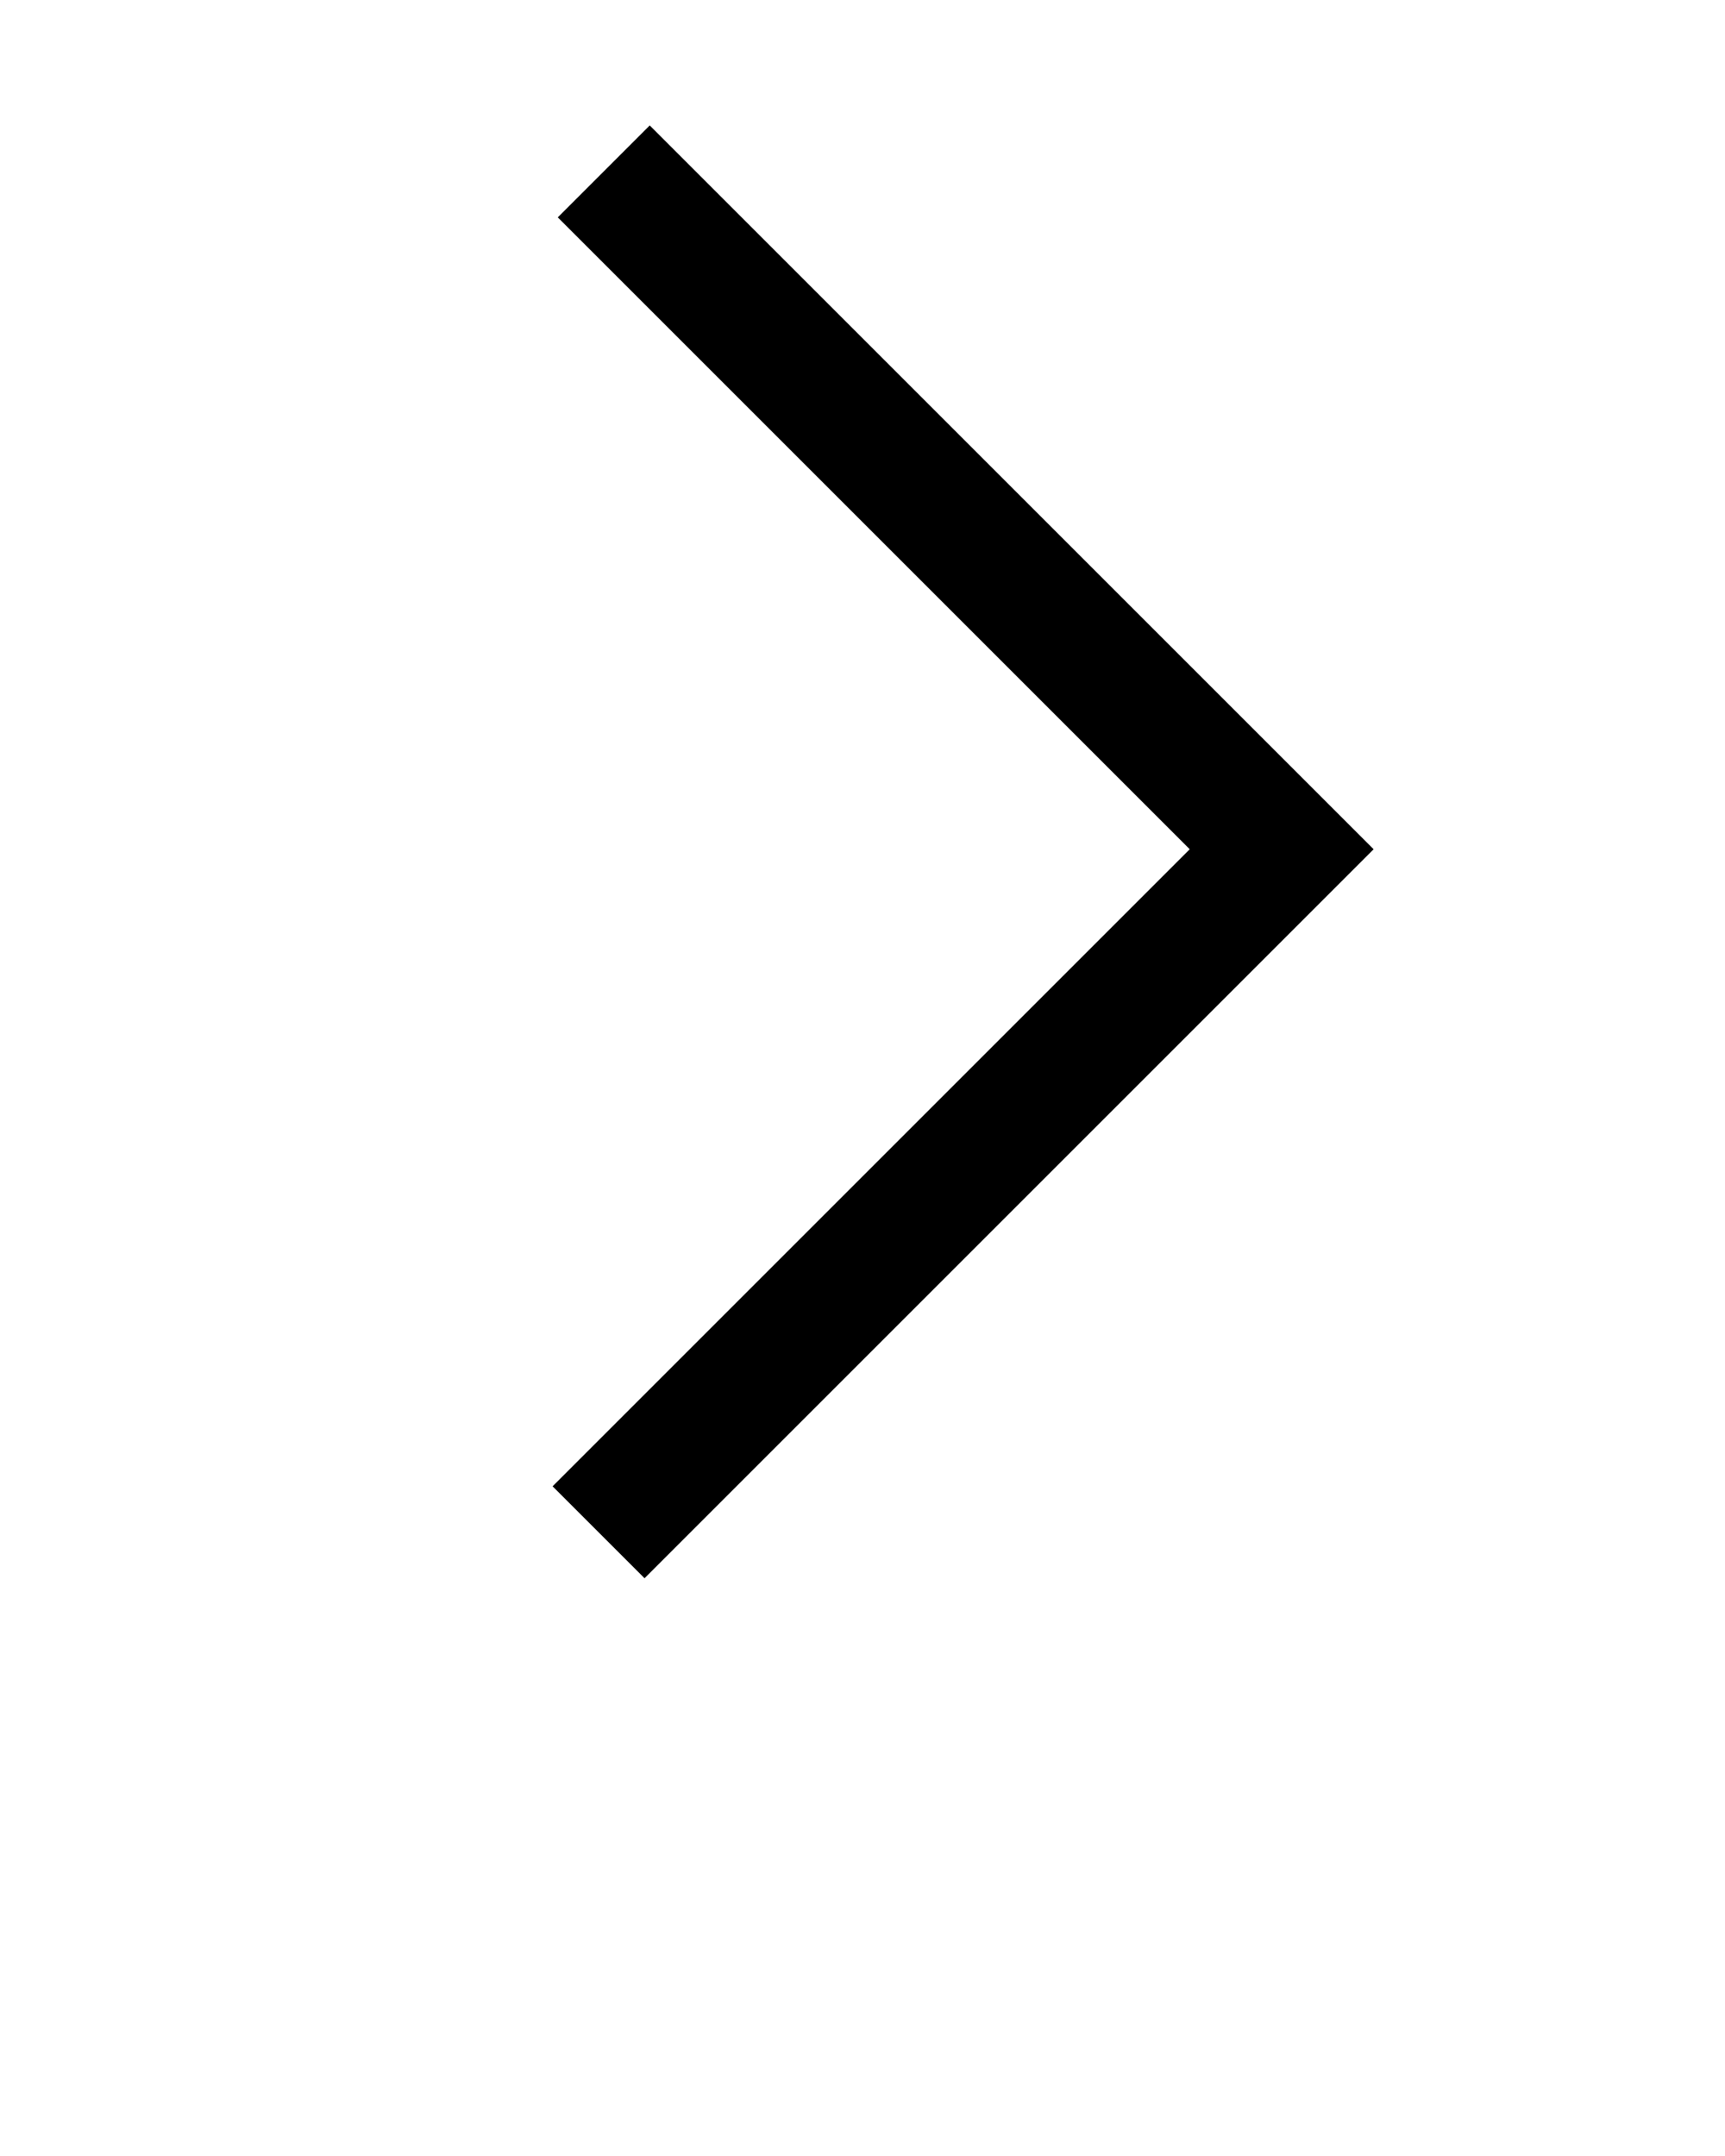 <?xml version="1.0" encoding="utf-8"?>
<!-- Generator: Adobe Illustrator 19.1.0, SVG Export Plug-In . SVG Version: 6.00 Build 0)  -->
<svg version="1.1"
	 id="Layer_1" xmlns:sodipodi="http://sodipodi.sourceforge.net/DTD/sodipodi-0.dtd" xmlns:cc="http://creativecommons.org/ns#" xmlns:rdf="http://www.w3.org/1999/02/22-rdf-syntax-ns#" xmlns:inkscape="http://www.inkscape.org/namespaces/inkscape" xmlns:svg="http://www.w3.org/2000/svg" xmlns:dc="http://purl.org/dc/elements/1.1/"
	 xmlns="http://www.w3.org/2000/svg" xmlns:xlink="http://www.w3.org/1999/xlink" x="0px" y="0px" viewBox="-429 218 100 125"
	 style="enable-background:new -429 218 100 125;" xml:space="preserve">
<style type="text/css">
	.st0{fill:none;stroke:#000000;stroke-width:7.539;}
</style>
<g transform="translate(0,-952.362)">
	<path class="st0" d="M-394,1180.3l39.3,39.3l-39.6,39.6"/>
</g>
</svg>
